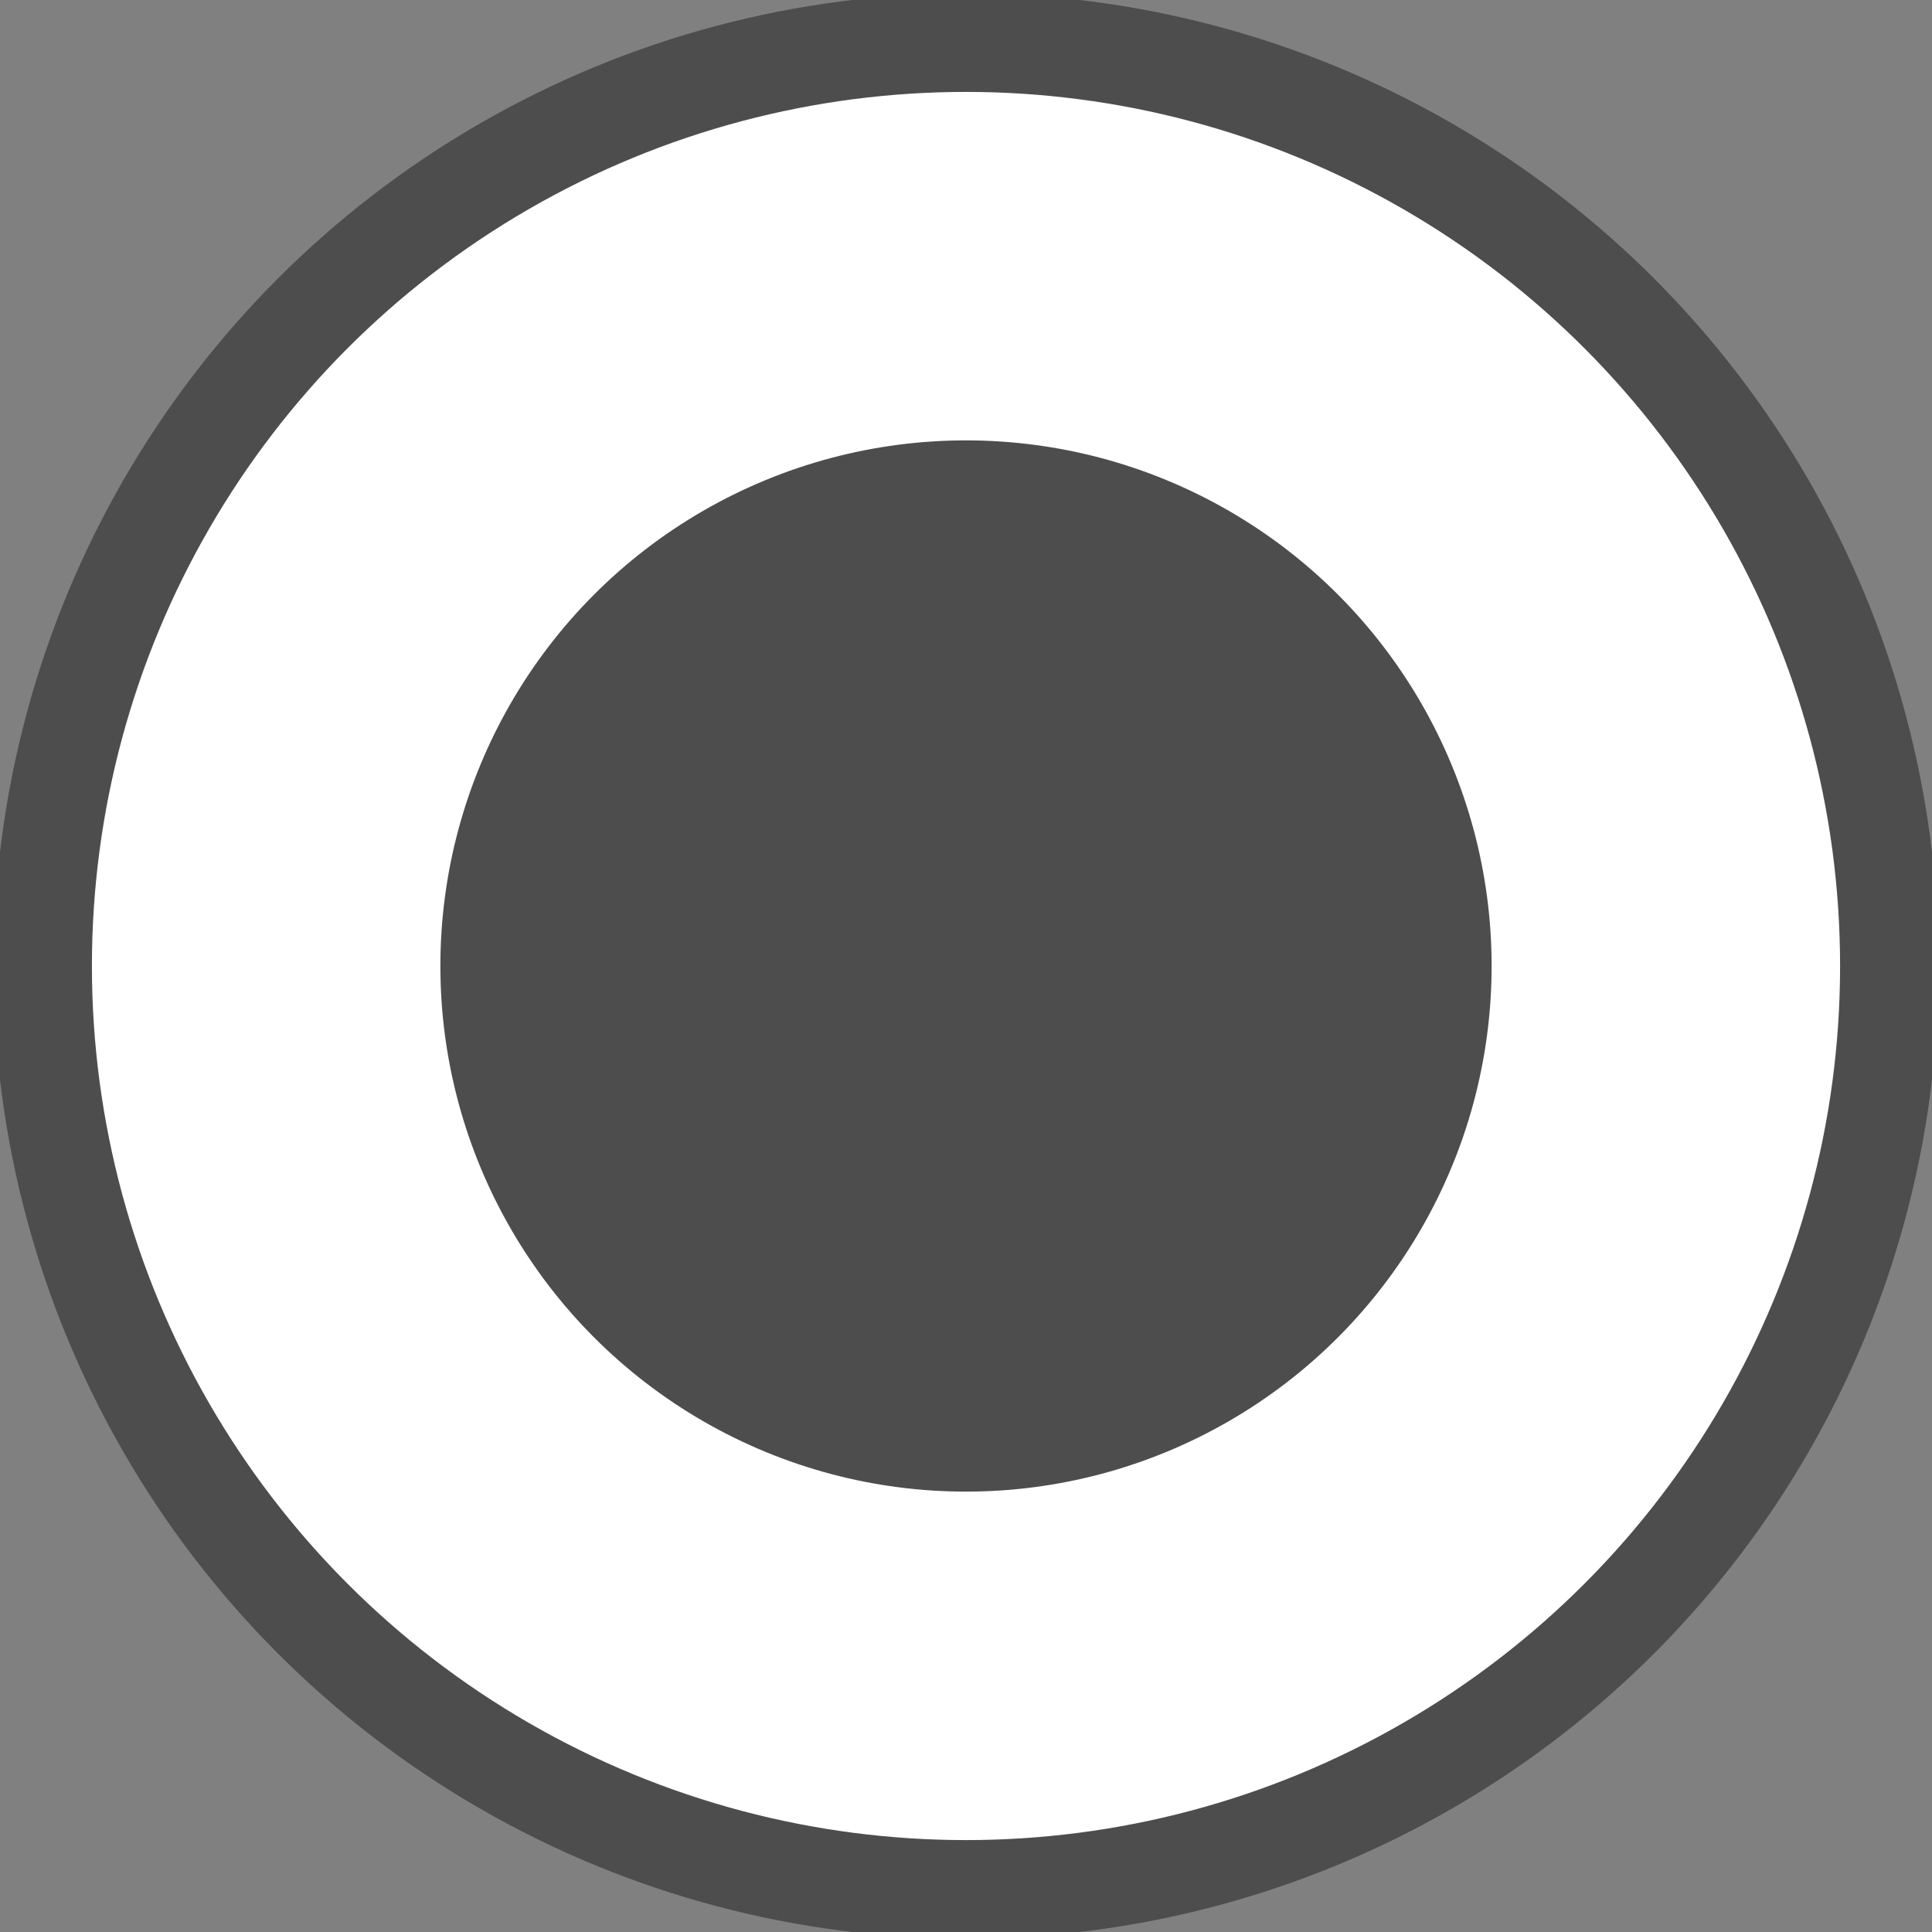 <?xml version="1.0" encoding="utf-8"?>
<!-- Generator: Adobe Illustrator 18.0.0, SVG Export Plug-In . SVG Version: 6.00 Build 0)  -->
<!DOCTYPE svg PUBLIC "-//W3C//DTD SVG 1.1//EN" "http://www.w3.org/Graphics/SVG/1.1/DTD/svg11.dtd">
<svg version="1.1" id="Layer_1" xmlns="http://www.w3.org/2000/svg" xmlns:xlink="http://www.w3.org/1999/xlink" x="0px" y="0px"
	 viewBox="0 0 13.6 13.6" enable-background="new 0 0 13.6 13.6" xml:space="preserve">
<rect x="0" y="0" width="13.6" height="13.6" fill="#808080" stroke="none"/>
<g id="mark-dot.svg">
	<circle fill="#FFFFFF" stroke="#4D4D4D" stroke-width="0.694" stroke-miterlimit="10" cx="6.8" cy="6.8" r="6.5"/>
	<circle fill="#4D4D4D" cx="6.8" cy="6.8" r="3.7"/>
</g>
<g>
</g>
<g>
</g>
<g>
</g>
<g>
</g>
<g>
</g>
<g>
</g>
<g>
</g>
<g>
</g>
<g>
</g>
<g>
</g>
<g>
</g>
<g>
</g>
<g>
</g>
<g>
</g>
<g>
</g>
</svg>
